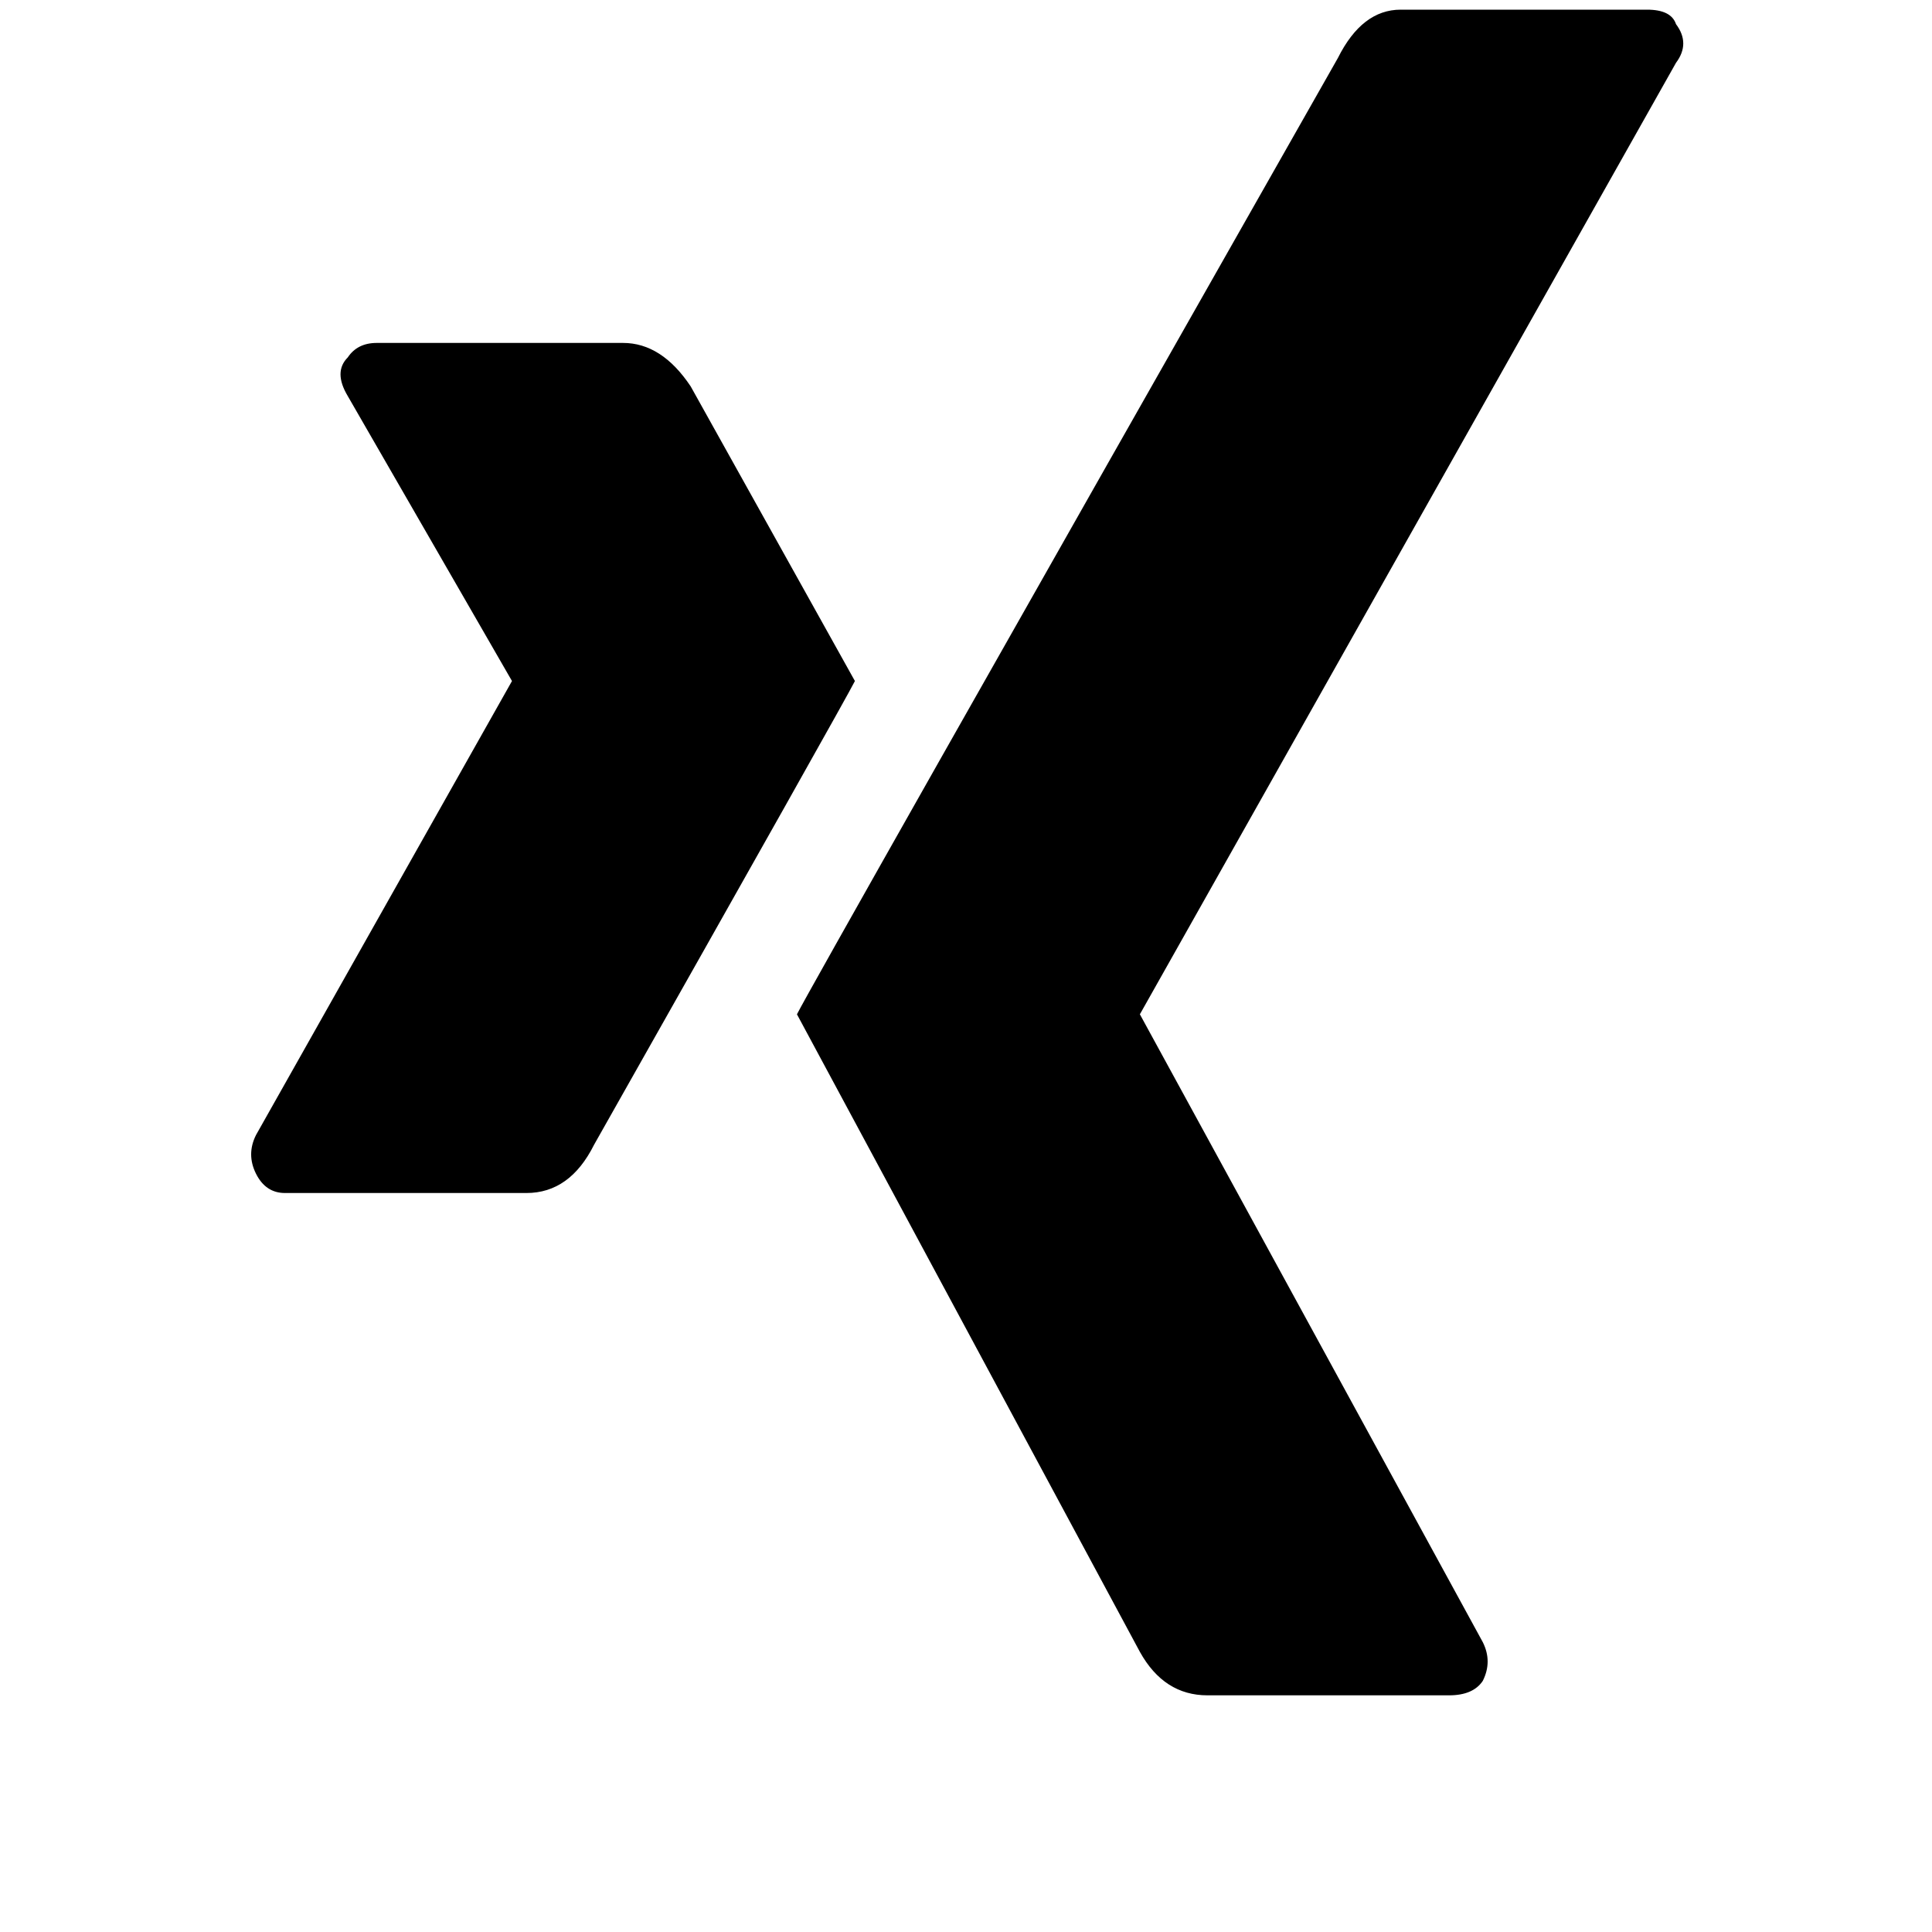 <?xml version="1.0"?><svg viewBox="0 0 40 40" xmlns="http://www.w3.org/2000/svg" height="40" width="40"><path d="m17.7 14.1q-0.2 0.4-5.4 9.6-0.5 1-1.4 1h-5q-0.4 0-0.6-0.4t0-0.8l5.3-9.4q0 0 0 0l-3.4-5.9q-0.3-0.5 0-0.8 0.2-0.3 0.6-0.3h5.1q0.8 0 1.4 0.9z m17-13.6q0.3 0.4 0 0.8l-11.1 19.7v0l7.1 13q0.2 0.4 0 0.8-0.2 0.3-0.7 0.3h-5q-0.9 0-1.4-0.9l-7.1-13.2q0.3-0.6 11.2-19.8 0.5-1 1.3-1h5.1q0.5 0 0.6 0.3z"></path></svg>